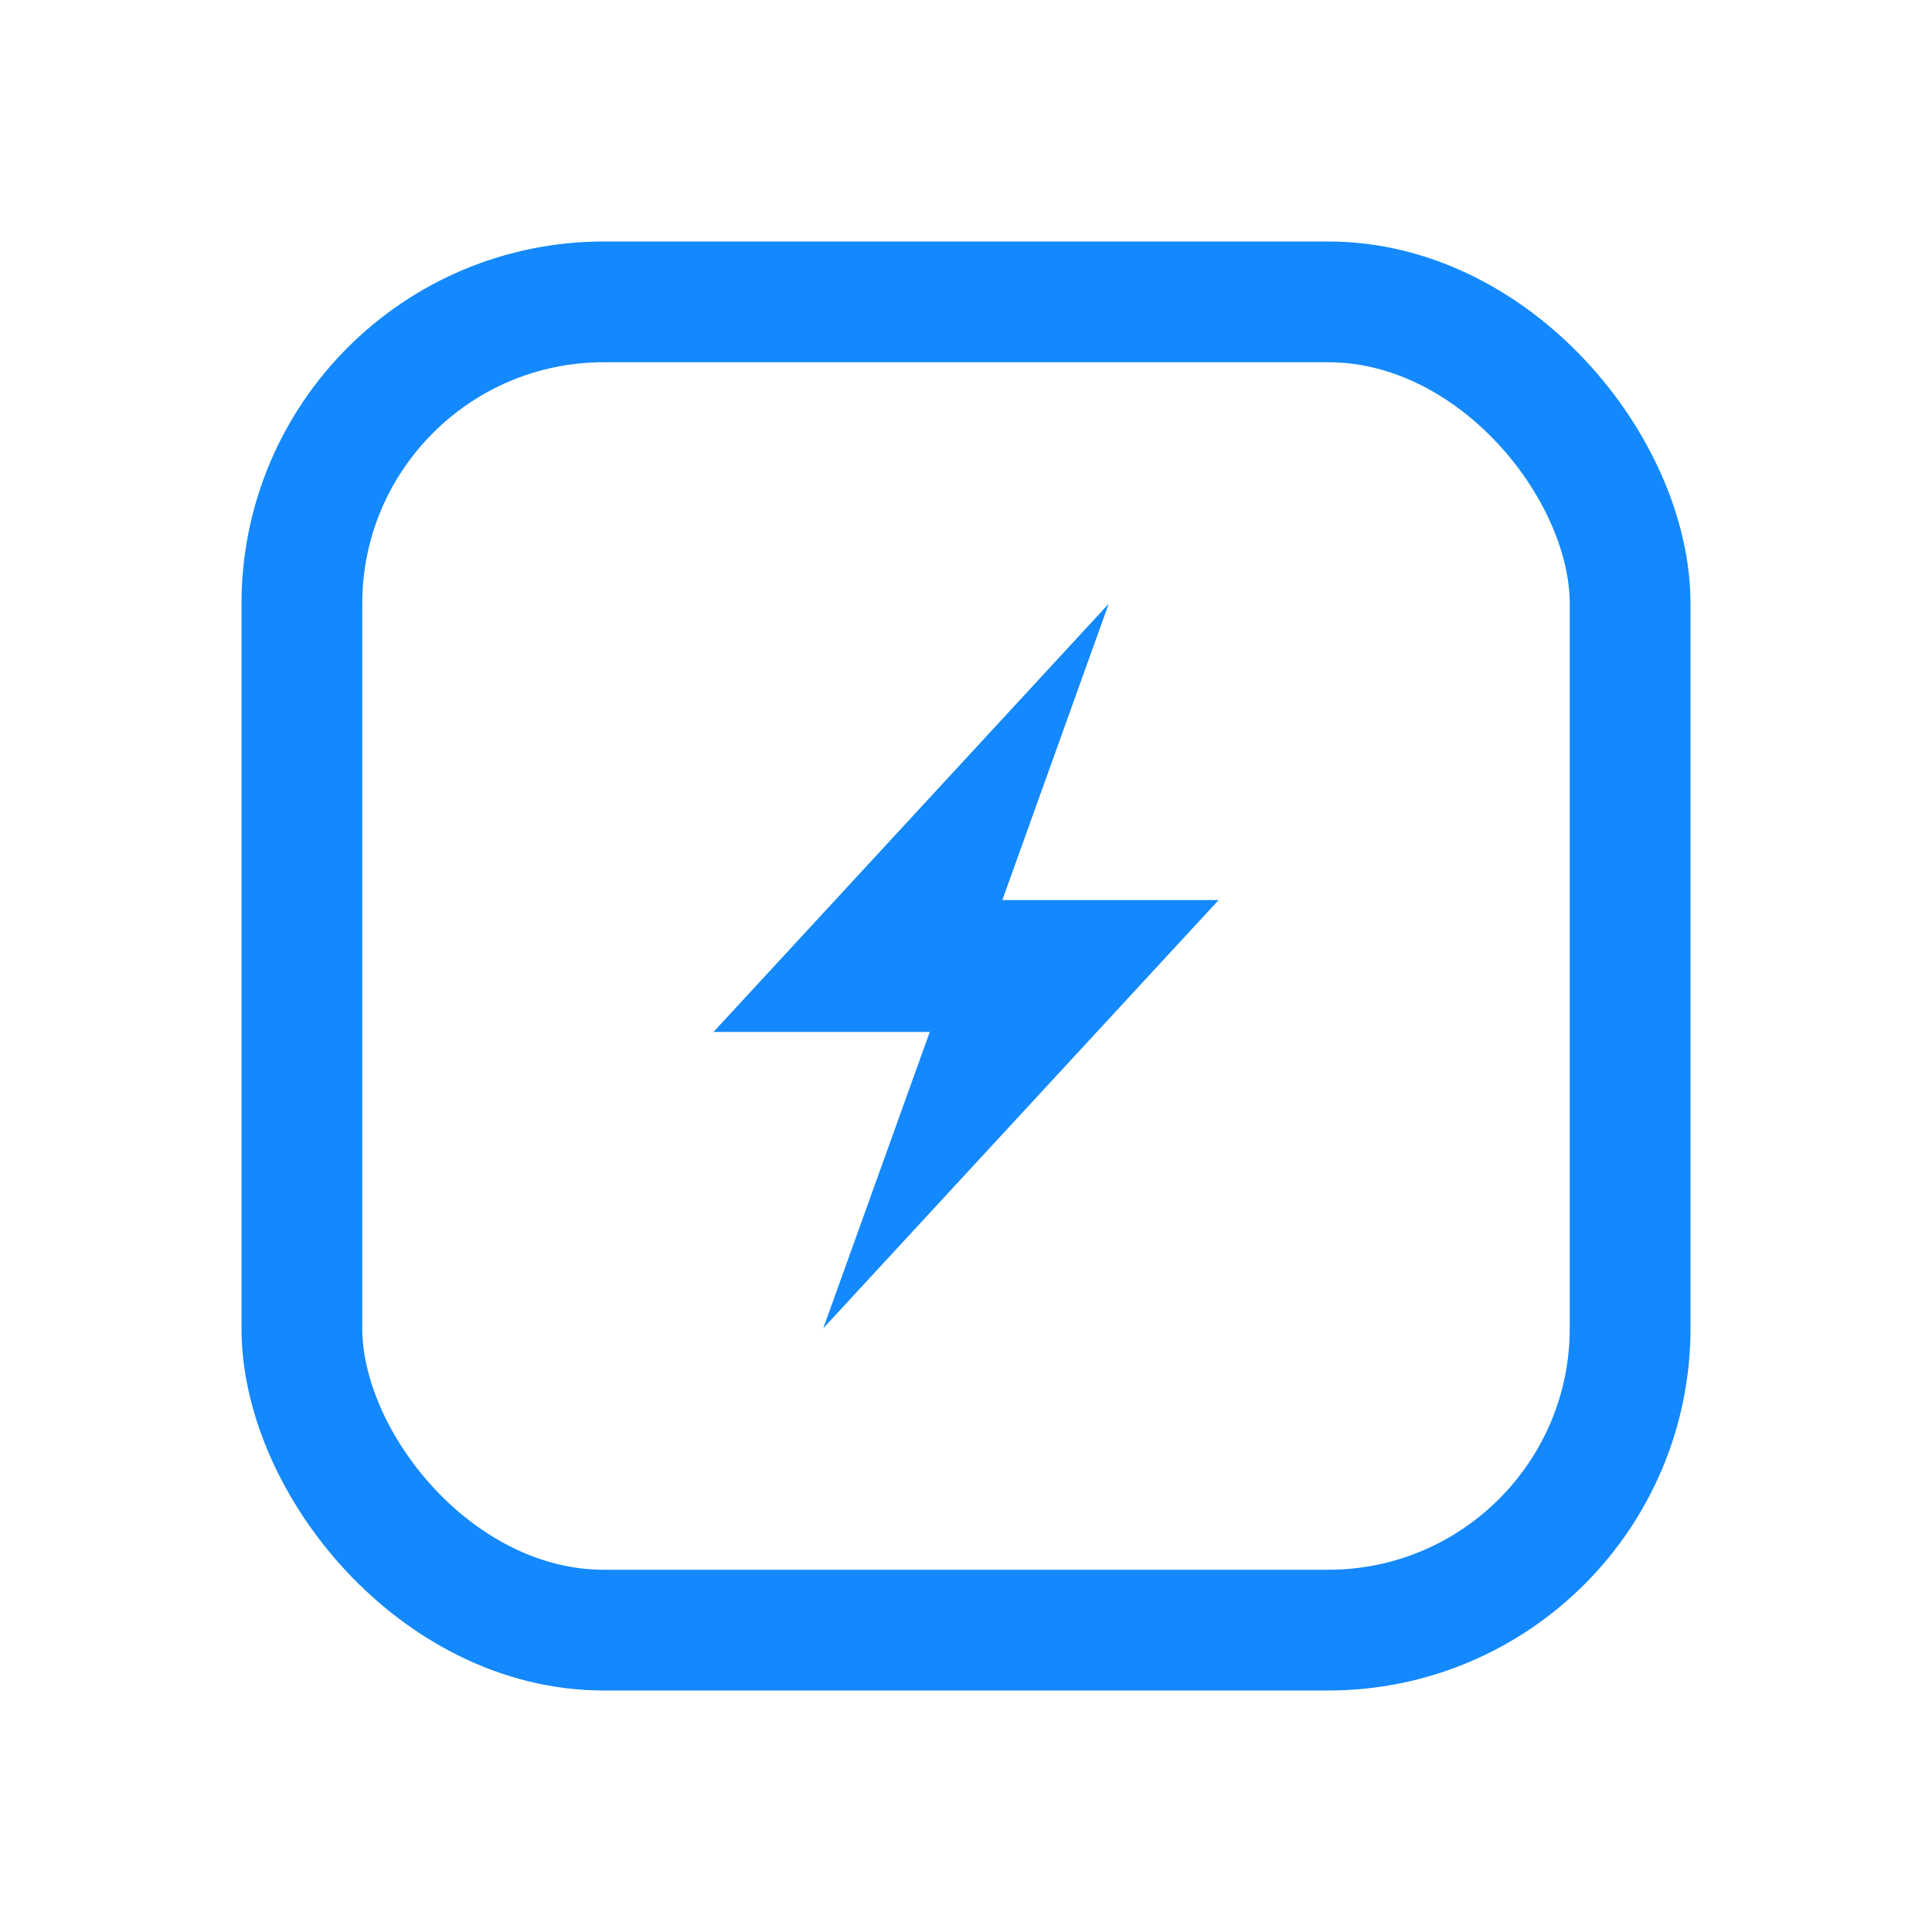 <svg width="16" height="16" viewBox="0 0 16 16" fill="none" xmlns="http://www.w3.org/2000/svg">
<rect x="2.5" y="2.5" width="11" height="11" rx="2.5" stroke="#1389FD"/>
<path d="M7.7 8.546H5.909L9.182 5L8.301 7.454H10.092L6.818 11L7.7 8.546Z" fill="#1389FD"/>
</svg>
